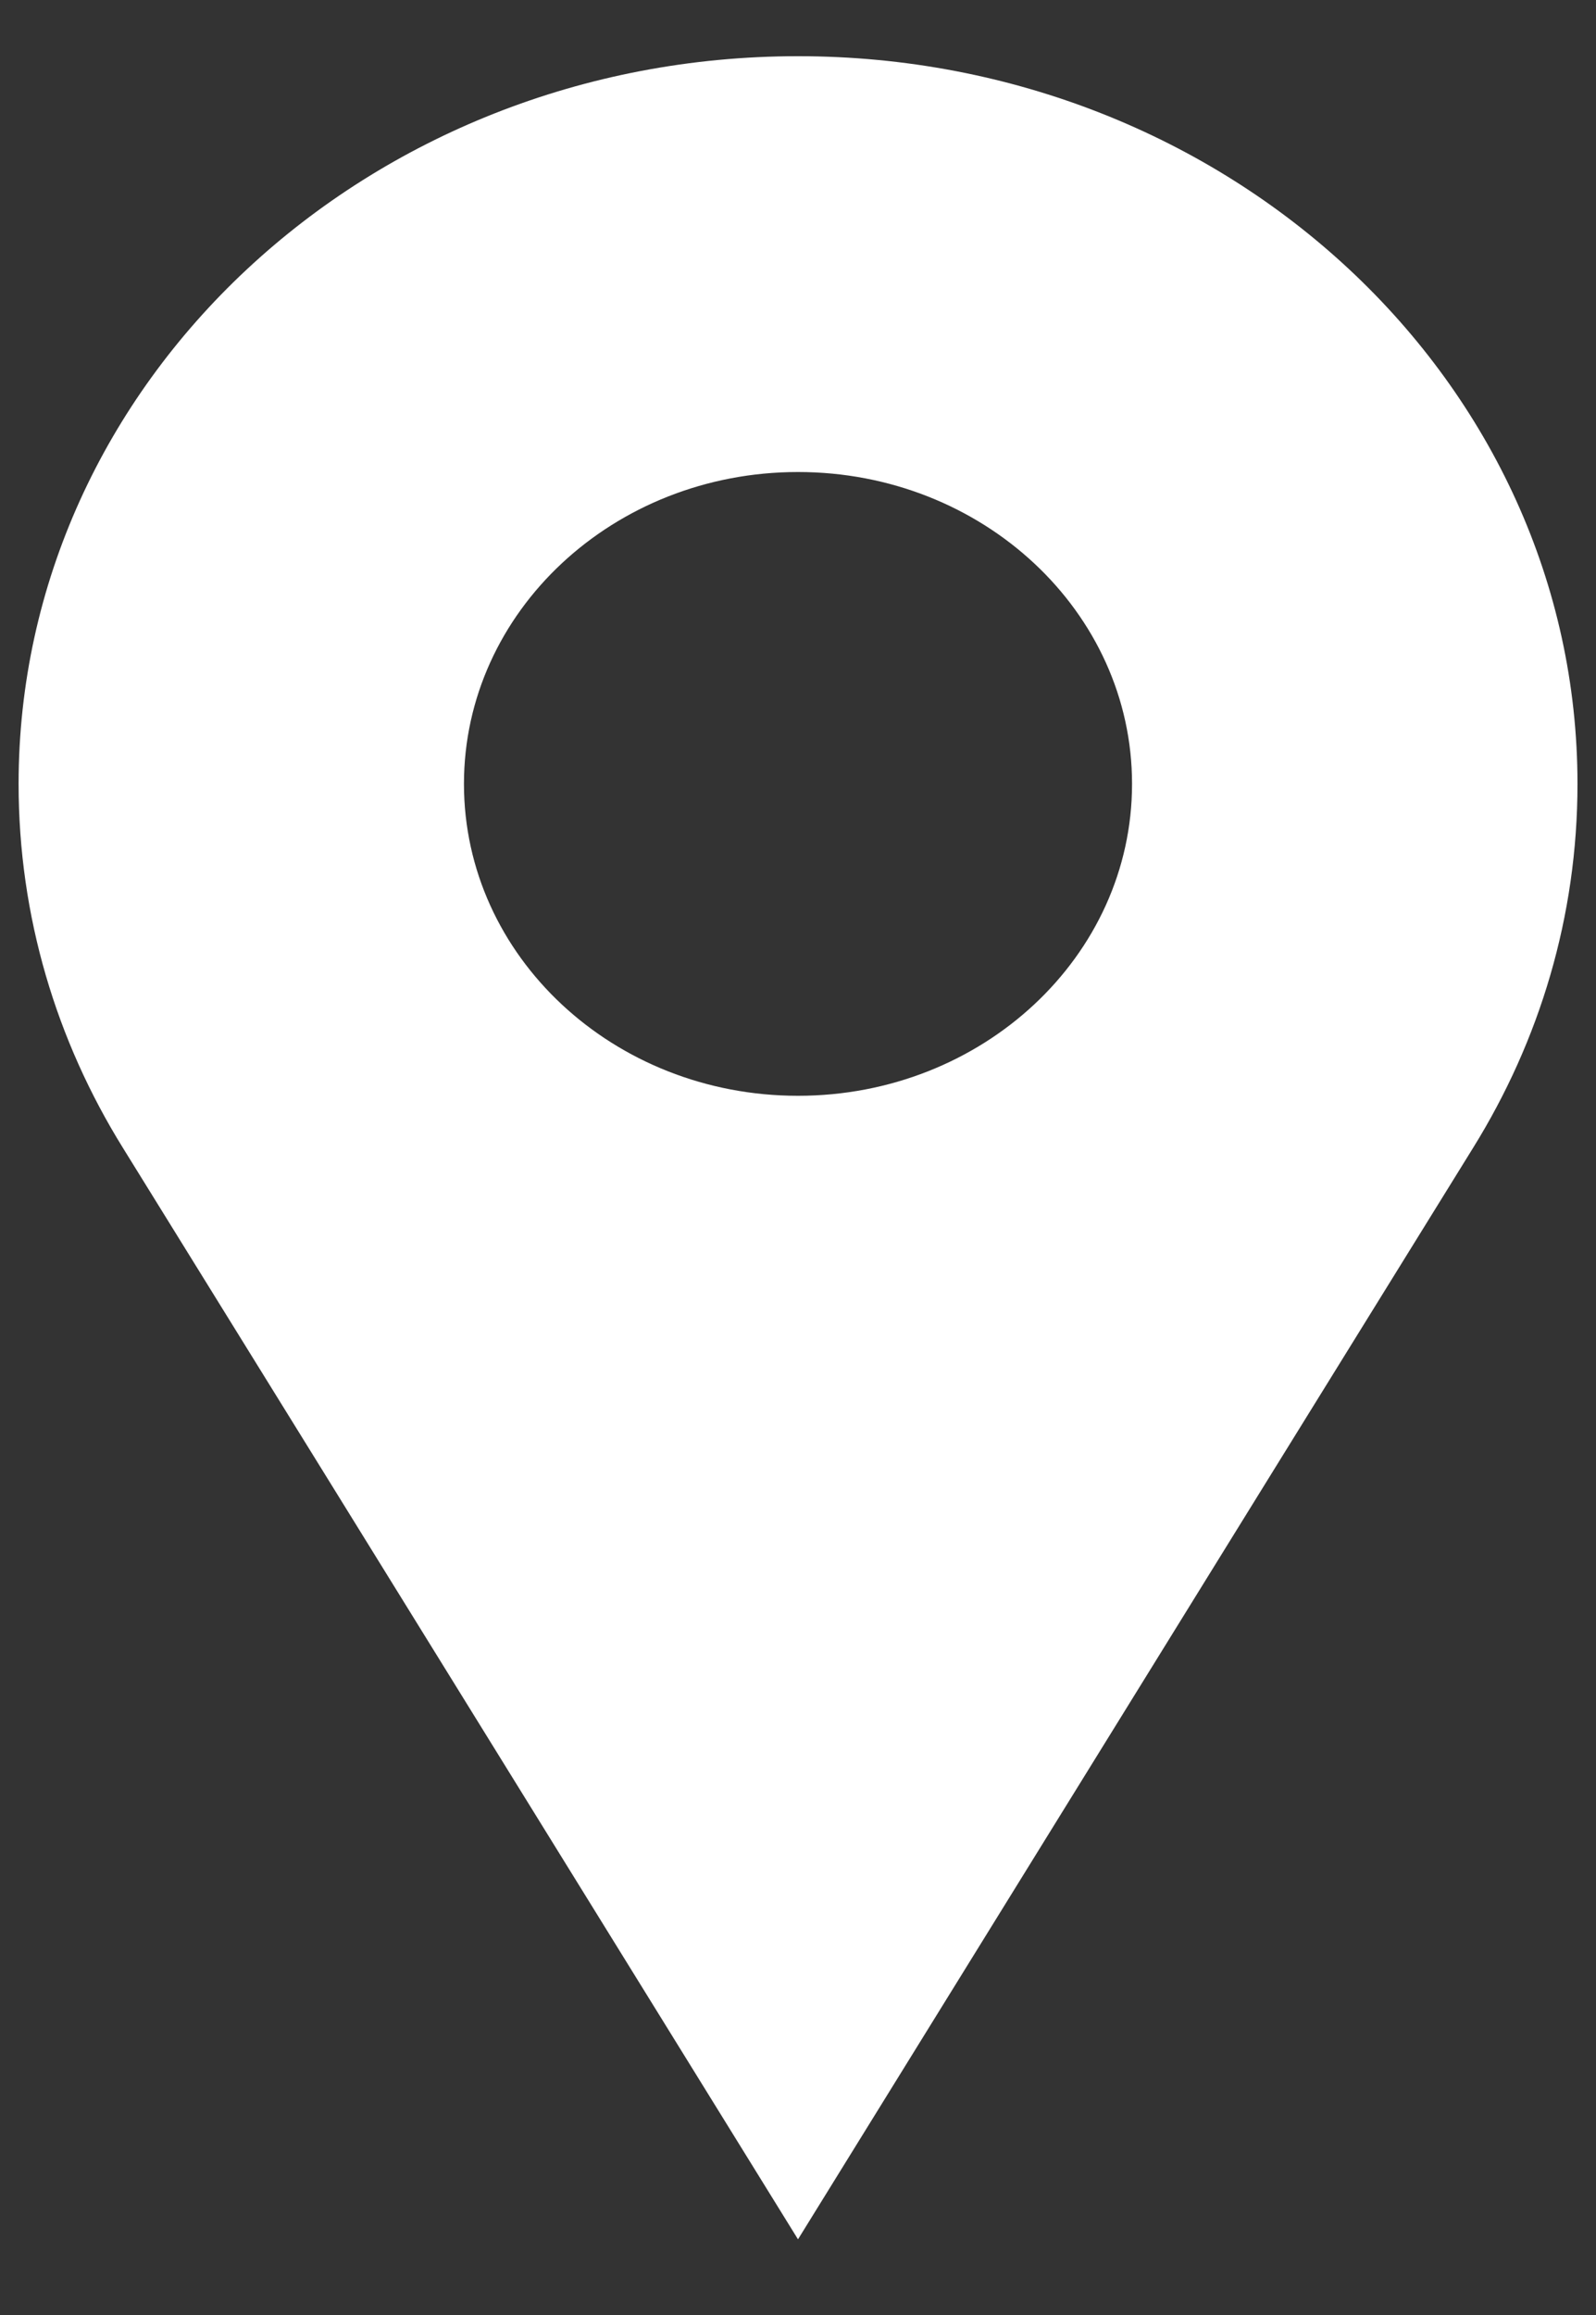 <svg width="20" height="29" viewBox="0 0 20 29" fill="none" xmlns="http://www.w3.org/2000/svg">
<rect x="0" y="0" width="20" height="29" fill="#333333" stroke="none"/>
<path fill-rule="evenodd" clip-rule="evenodd" d="M10 0.704C15.395 0.704 19.768 4.785 19.768 9.82C19.768 11.481 19.293 13.037 18.46 14.379C17.905 15.273 15.085 19.831 10 28.052C4.915 19.831 2.095 15.273 1.54 14.379C0.707 13.037 0.233 11.481 0.233 9.82C0.233 4.785 4.606 0.704 10 0.704ZM10 5.913C7.688 5.913 5.814 7.662 5.814 9.82C5.814 11.978 7.688 13.727 10 13.727C12.312 13.727 14.186 11.978 14.186 9.82C14.186 7.662 12.312 5.913 10 5.913Z" fill="white"/>
</svg>

